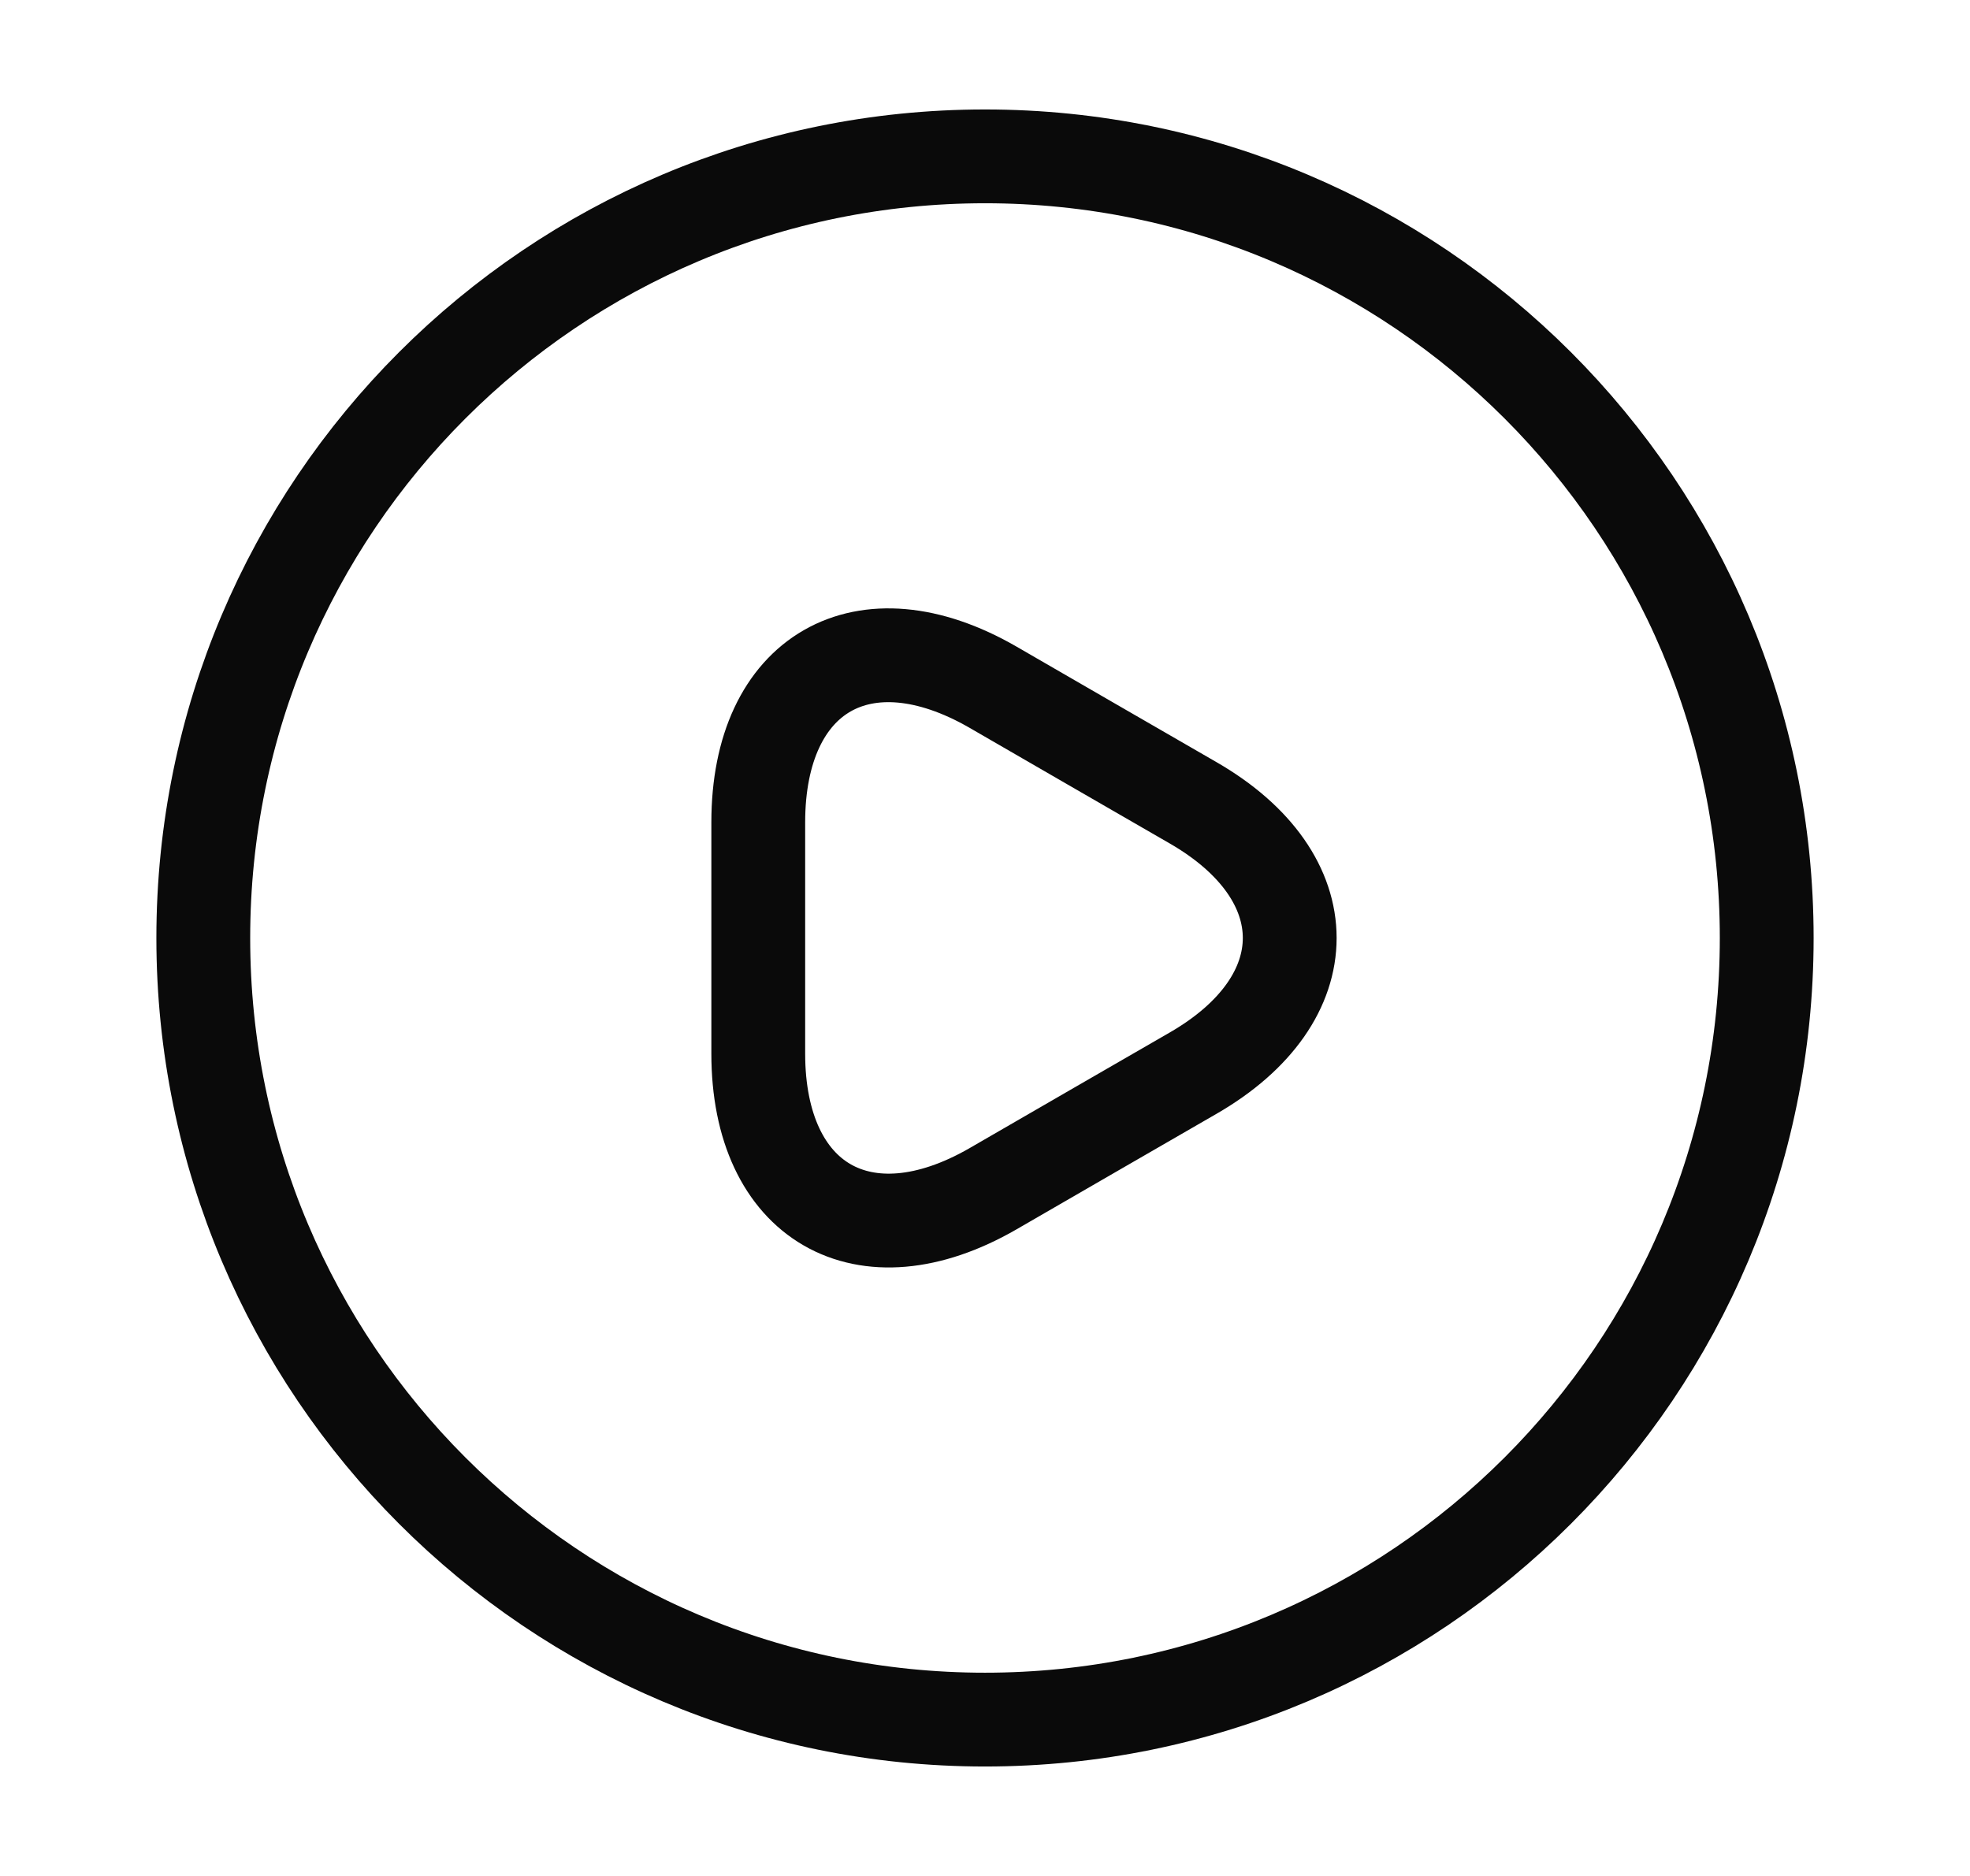 <svg width="21" height="20" viewBox="0 0 21 20" fill="none" xmlns="http://www.w3.org/2000/svg">
    <path d="M8.083 10V8.767C8.083 7.175 9.208 6.533 10.583 7.325L11.65 7.942L12.717 8.558C14.092 9.35 14.092 10.65 12.717 11.442L11.65 12.058L10.583 12.675C9.208 13.467 8.083 12.817 8.083 11.233V10Z" stroke="#0A0A0A" stroke-miterlimit="10" stroke-linecap="round" stroke-linejoin="round"/>
    <path d="M10.5 18.333C15.102 18.333 18.833 14.602 18.833 10C18.833 5.398 15.102 1.667 10.5 1.667C5.898 1.667 2.167 5.398 2.167 10C2.167 14.602 5.898 18.333 10.5 18.333Z" stroke="#0A0A0A" stroke-linecap="round" stroke-linejoin="round"/>
</svg>
